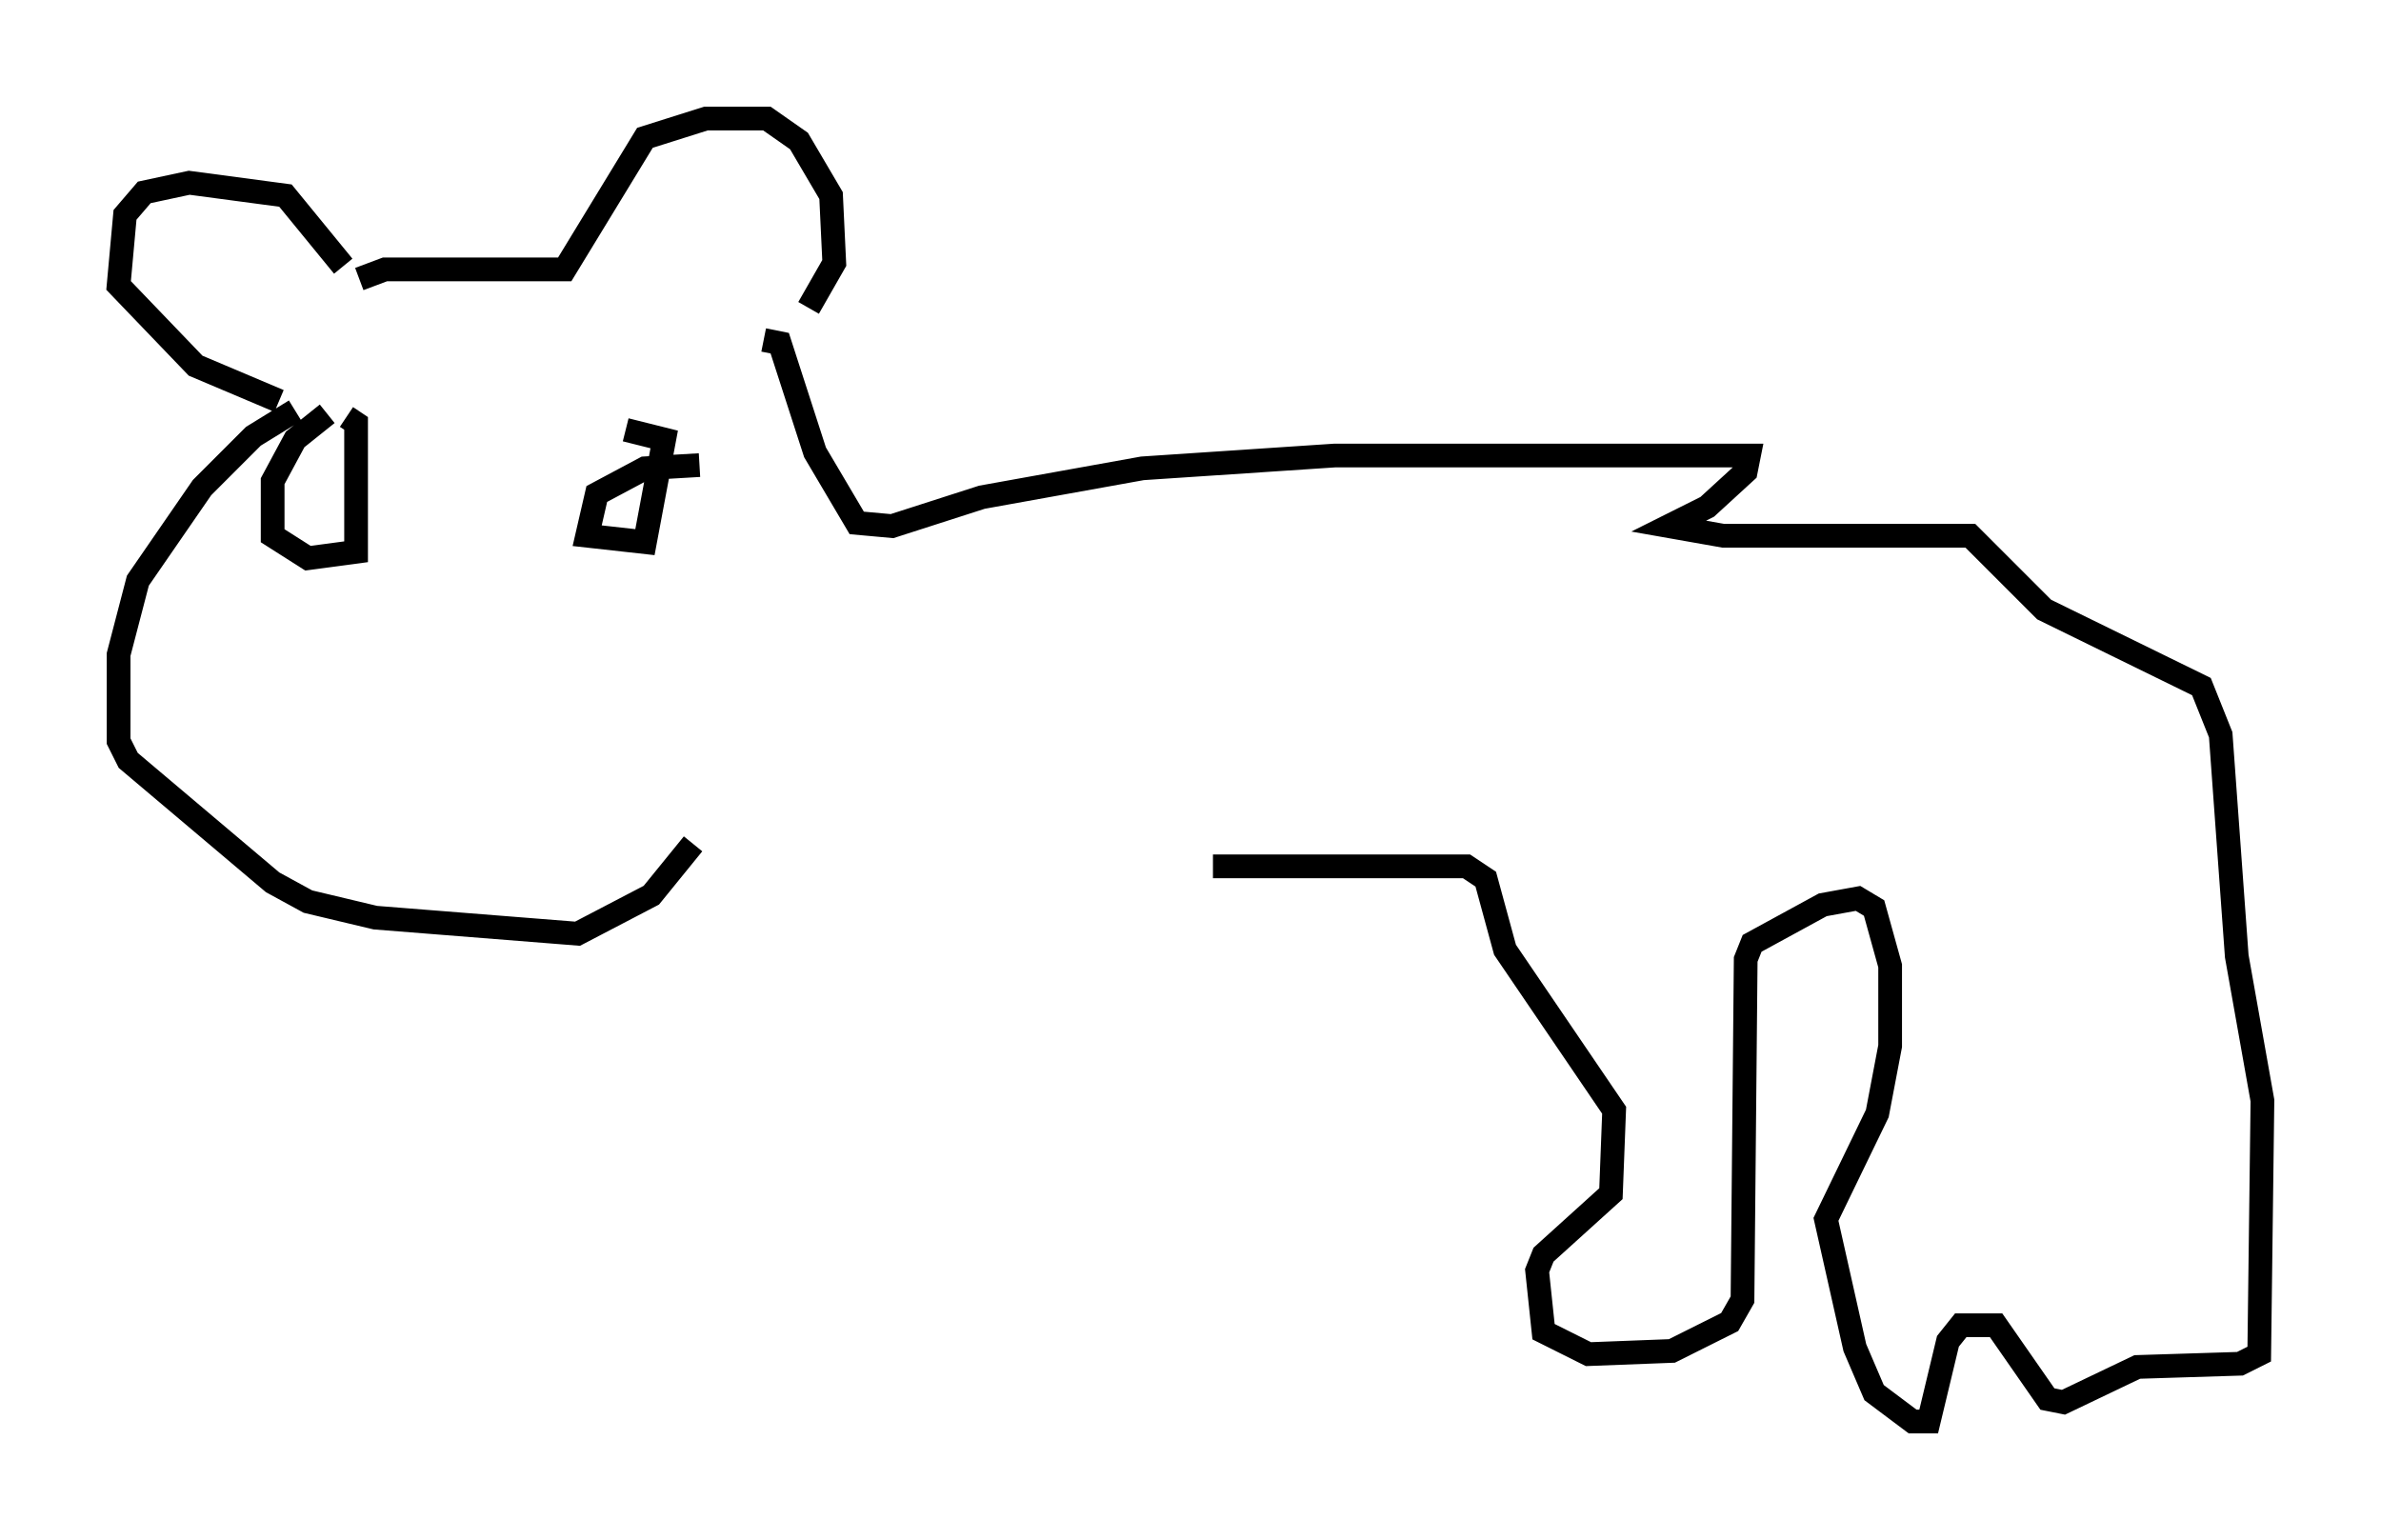 <?xml version="1.0" encoding="utf-8" ?>
<svg baseProfile="full" height="64.939" version="1.1" width="100.391" xmlns="http://www.w3.org/2000/svg" xmlns:ev="http://www.w3.org/2001/xml-events" xmlns:xlink="http://www.w3.org/1999/xlink"><defs /><rect fill="white" height="64.939" width="100.391" x="0" y="0" /><path d="M14.743, 12.307 m-0.271, -1.083 l-2.436, -2.977 -4.059, -0.541 l-1.894, 0.406 -0.812, 0.947 l-0.271, 2.977 3.248, 3.383 l3.518, 1.488 m3.383, -5.142 l1.083, -0.406 7.578, 0.0 l3.383, -5.548 2.571, -0.812 l2.571, 0.0 1.353, 0.947 l1.353, 2.3 0.135, 2.842 l-1.083, 1.894 m-20.297, 4.465 l-1.353, 1.083 -0.947, 1.759 l0.0, 2.3 1.488, 0.947 l2.03, -0.271 0.0, -5.413 l-0.406, -0.271 m14.885, 2.03 l-2.3, 0.135 -2.03, 1.083 l-0.406, 1.759 2.436, 0.271 l0.812, -4.33 -1.624, -0.406 m-13.938, -0.812 l-1.759, 1.083 -2.165, 2.165 l-2.706, 3.924 -0.812, 3.112 l0.0, 3.654 0.406, 0.812 l6.089, 5.142 1.488, 0.812 l2.842, 0.677 8.525, 0.677 l3.112, -1.624 1.759, -2.165 m2.977, -21.245 l0.677, 0.135 1.488, 4.601 l1.759, 2.977 1.488, 0.135 l3.789, -1.218 6.766, -1.218 l8.119, -0.541 17.456, 0.0 l-0.135, 0.677 -1.624, 1.488 l-1.624, 0.812 2.3, 0.406 l10.419, 0.0 3.112, 3.112 l6.631, 3.248 0.812, 2.03 l0.677, 9.337 1.083, 6.089 l-0.135, 10.69 -0.812, 0.406 l-4.33, 0.135 -3.112, 1.488 l-0.677, -0.135 -2.165, -3.112 l-1.488, 0.0 -0.541, 0.677 l-0.812, 3.383 -0.677, 0.0 l-1.624, -1.218 -0.812, -1.894 l-1.218, -5.413 2.165, -4.465 l0.541, -2.842 0.0, -3.383 l-0.677, -2.436 -0.677, -0.406 l-1.488, 0.271 -2.977, 1.624 l-0.271, 0.677 -0.135, 14.344 l-0.541, 0.947 -2.436, 1.218 l-3.518, 0.135 -1.894, -0.947 l-0.271, -2.571 0.271, -0.677 l2.842, -2.571 0.135, -3.518 l-4.601, -6.766 -0.812, -2.977 l-0.812, -0.541 -10.69, 0.0 " fill="none" stroke="black" stroke-width="1" /></svg>